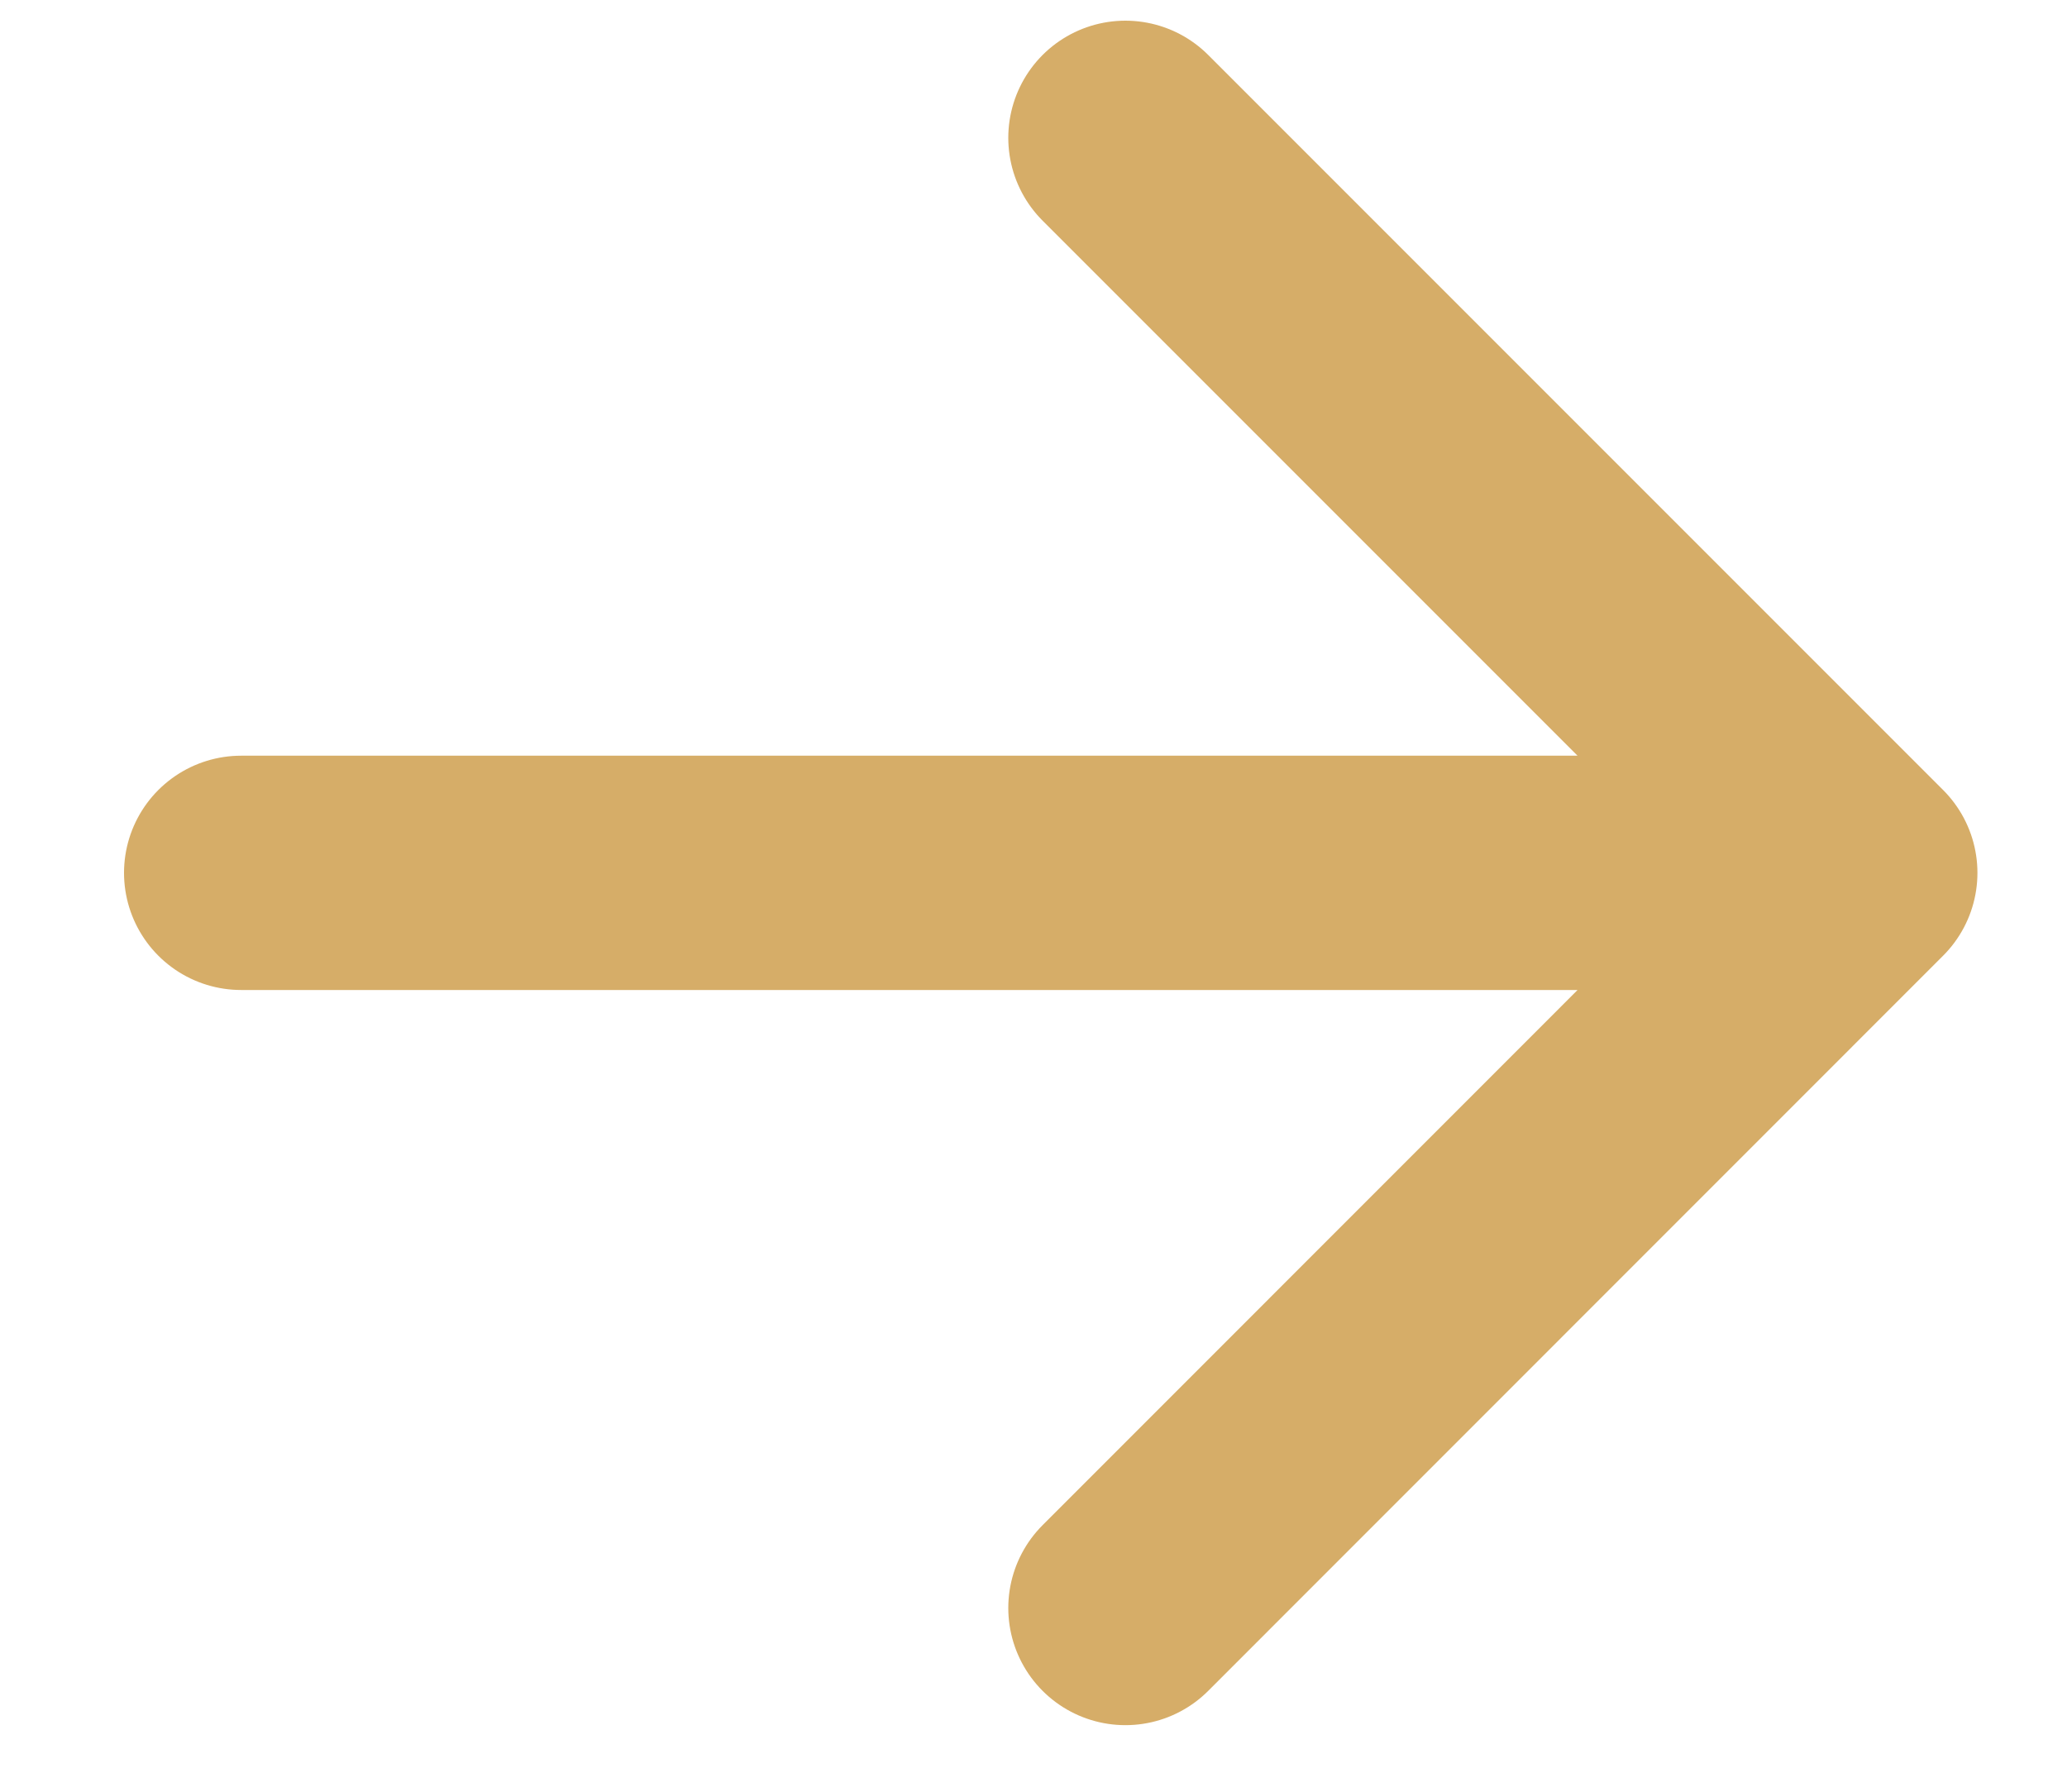 <svg width="15" height="13" viewBox="0 0 15 13" fill="none" xmlns="http://www.w3.org/2000/svg">
<path d="M13.5 6.333L8.167 1M13.5 6.333L8.167 11.667M13.5 6.333H1.75" stroke="#D6AD68" stroke-width="1.7" stroke-linecap="round"/>
</svg>

